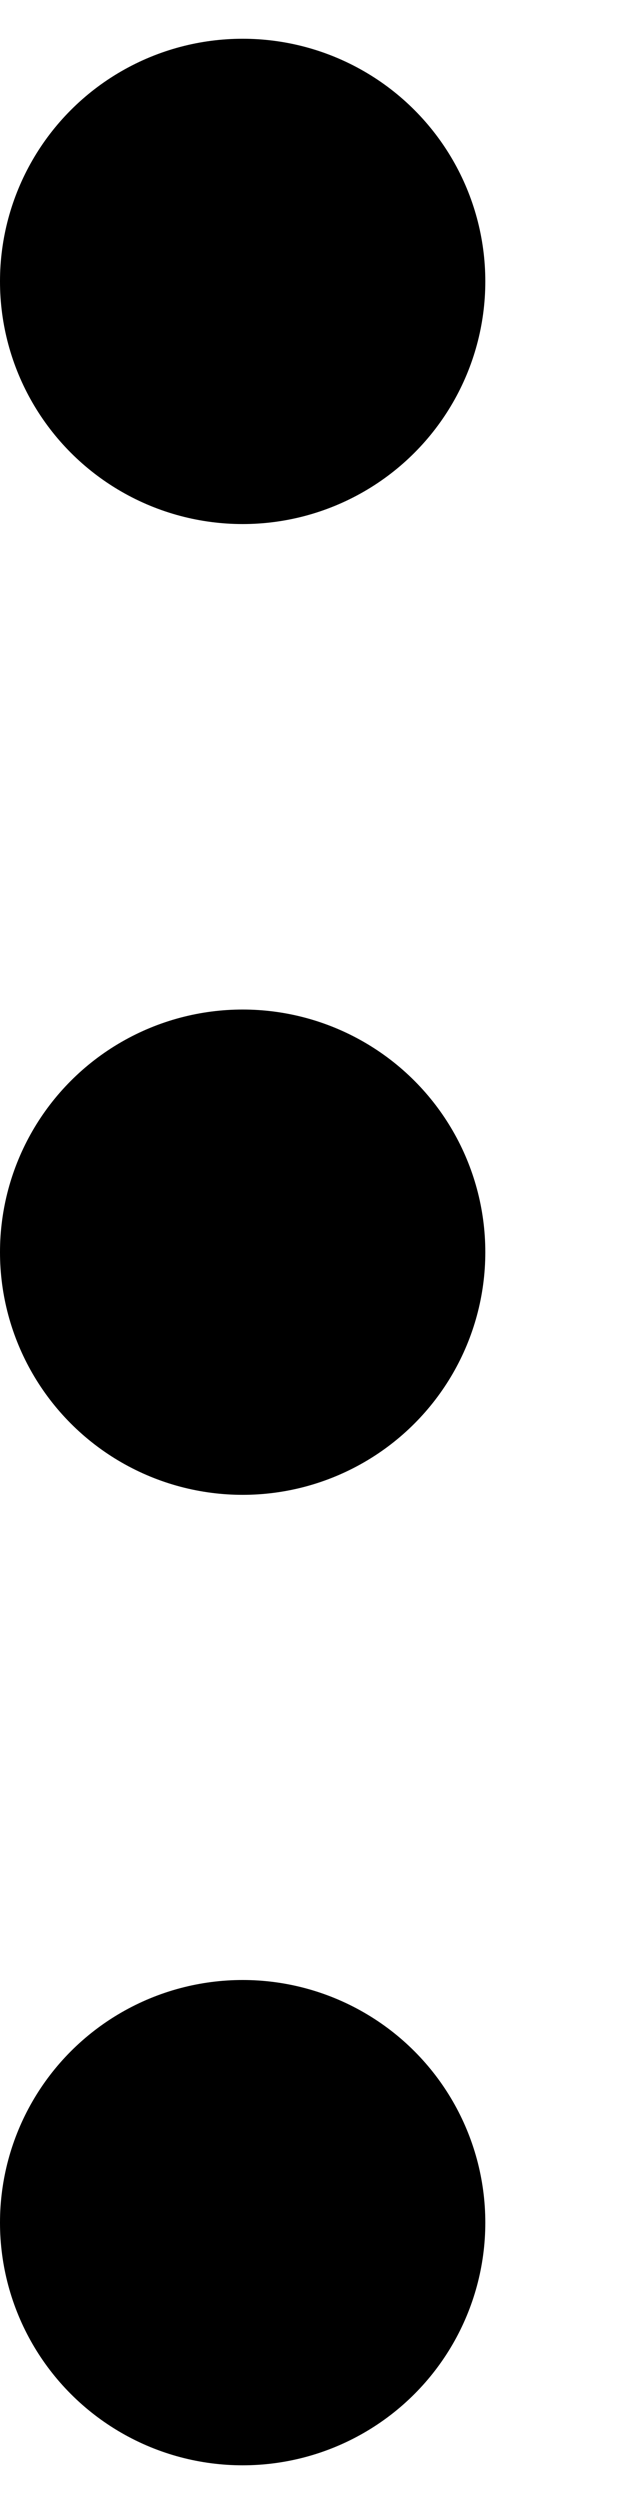 <svg width="4" height="16" viewBox="0 0 4 16" fill="none" xmlns="http://www.w3.org/2000/svg">
<circle cx="1.553" cy="1.801" r="1.553" fill="black"/>
<circle cx="1.553" cy="8.014" r="1.553" fill="black"/>
<circle cx="1.553" cy="14.225" r="1.553" fill="black"/>
</svg>
